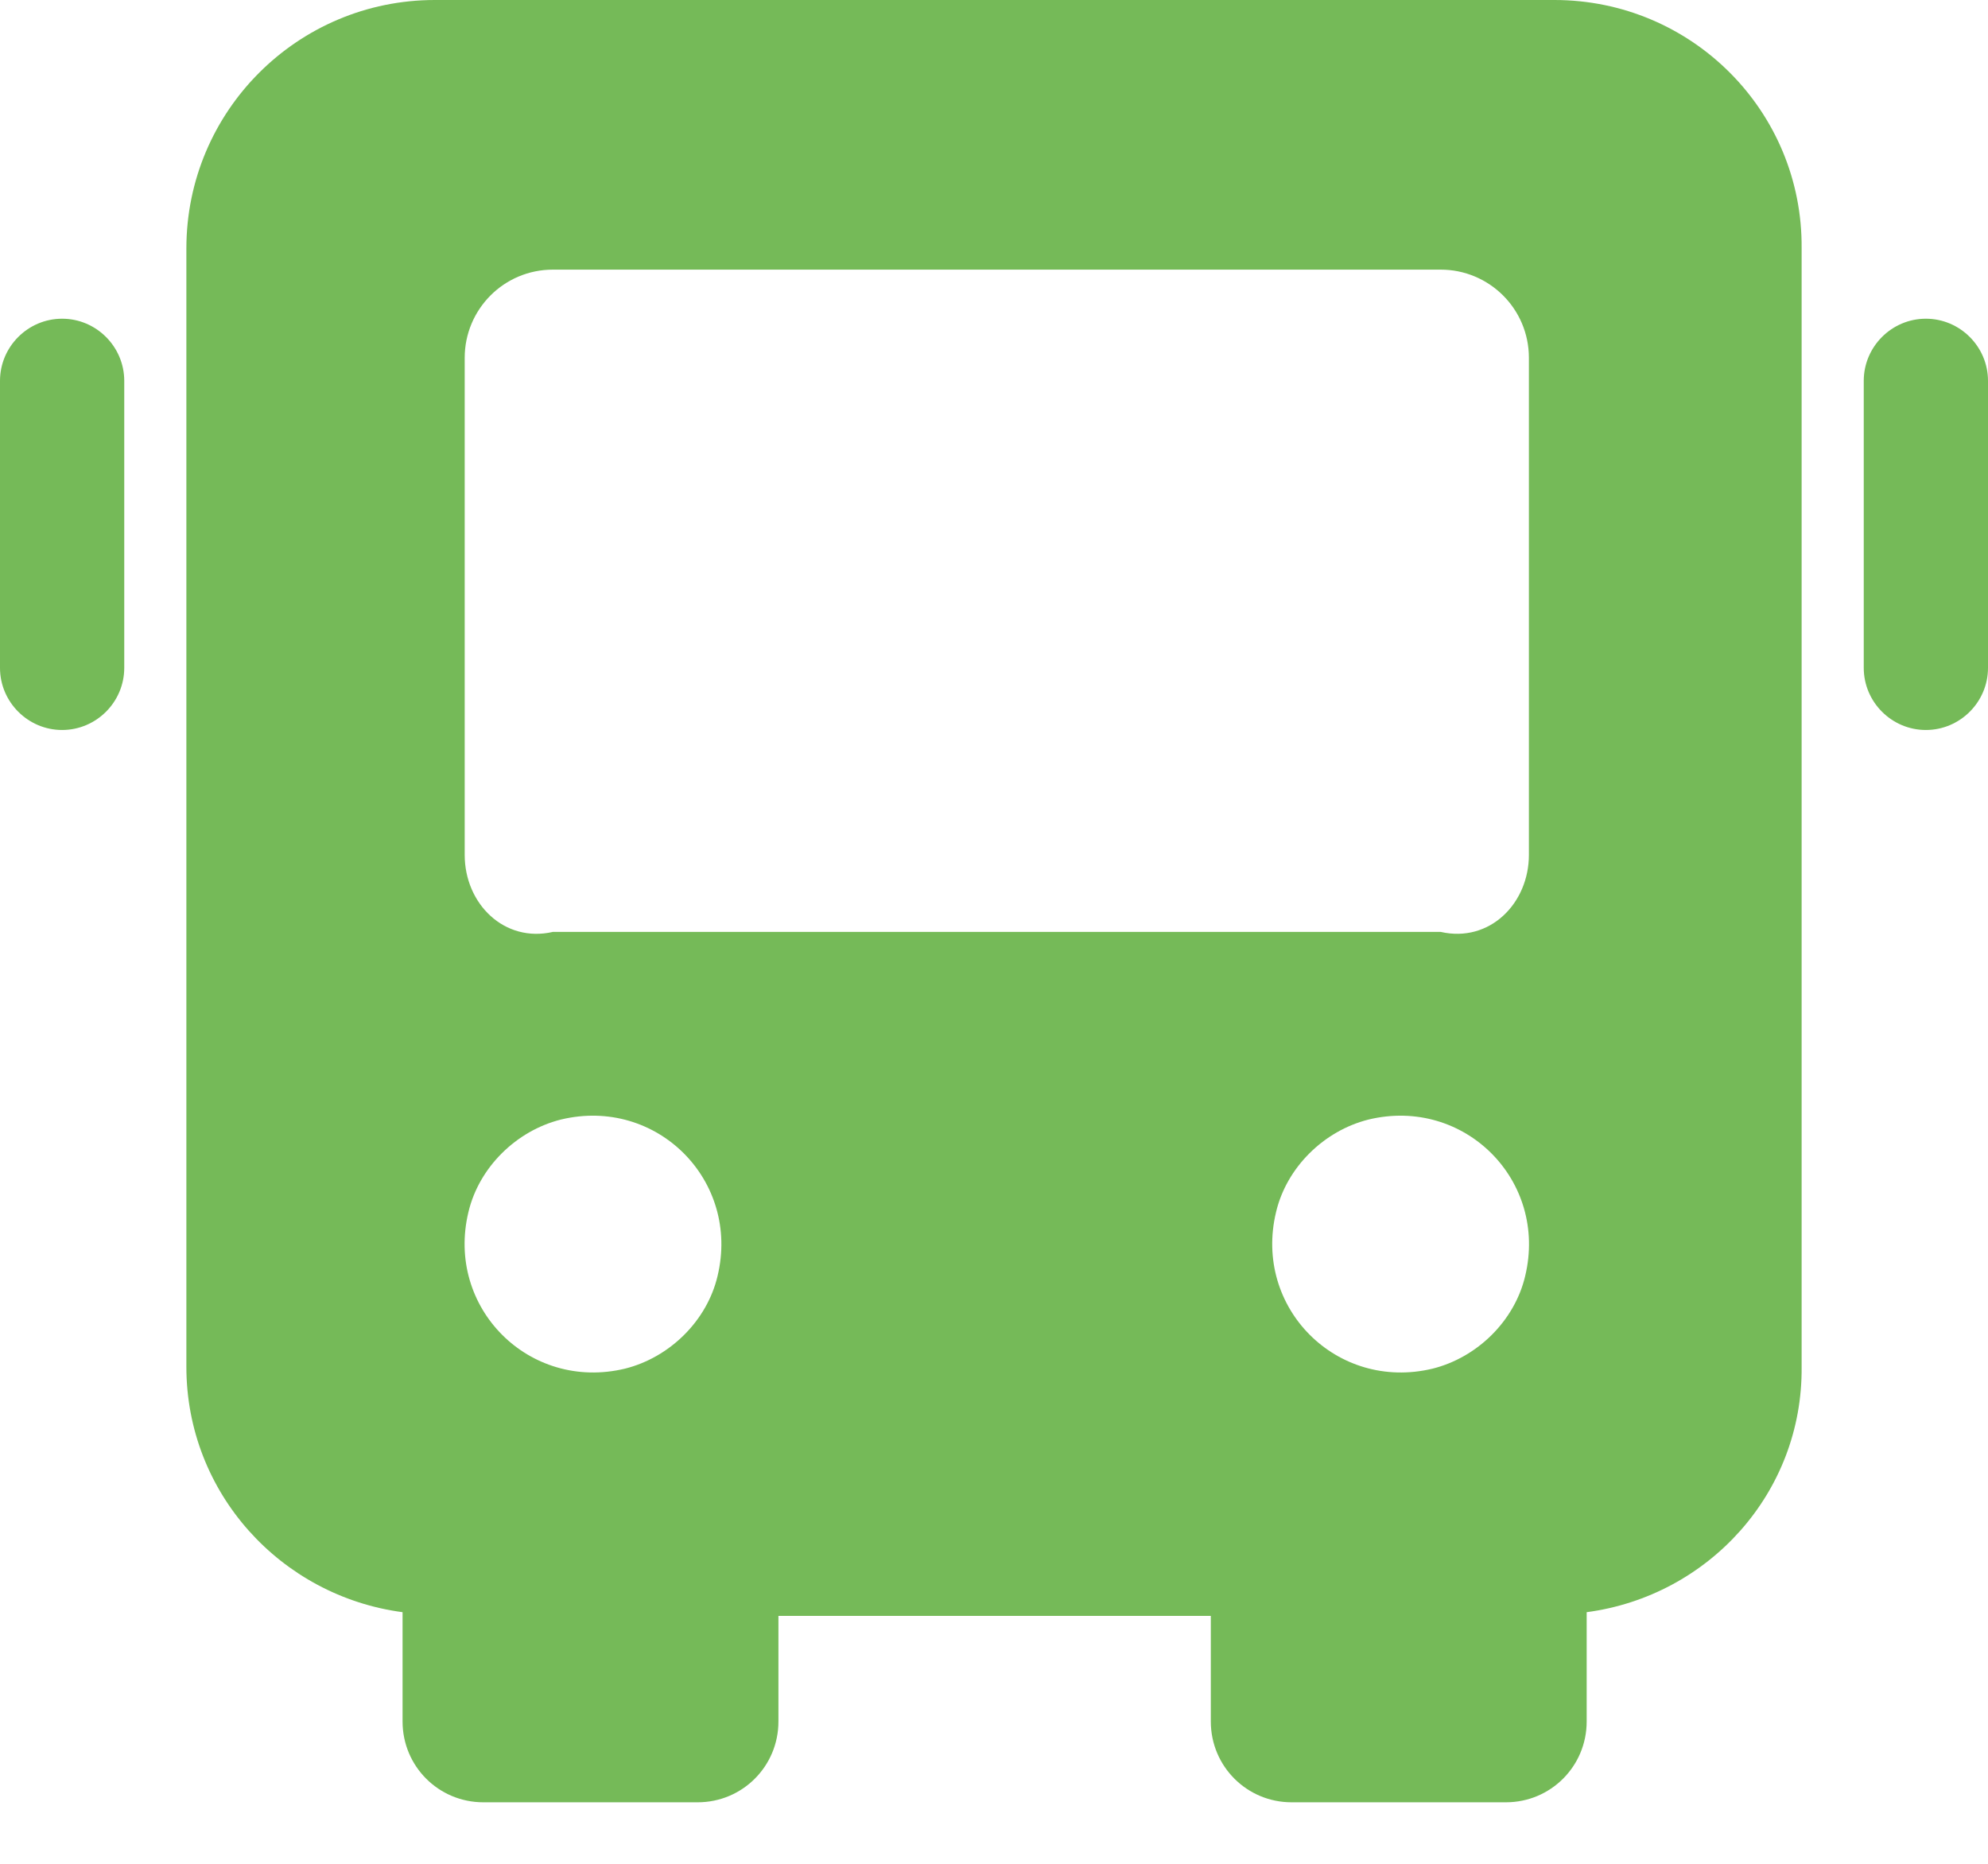 ﻿<?xml version="1.0" encoding="utf-8"?>
<svg version="1.1" xmlns:xlink="http://www.w3.org/1999/xlink" width="32px" height="30px" xmlns="http://www.w3.org/2000/svg">
  <g transform="matrix(1 0 0 1 -311 -441 )">
    <path d="M 25.02 0  L 25 0  L 7 0  C 4.79 0  3 1.79  3 4  L 3 22  C 3 24.03  4.52 25.69  6.48 25.95  L 6.48 27.71  C 6.48 28.43  7.06 29.01  7.78 29.01  L 11.23 29.01  C 11.95 29.01  12.53 28.43  12.53 27.71  L 12.53 26.01  L 19.49 26.01  L 19.49 27.71  C 19.49 28.43  20.07 29.01  20.79 29.01  L 24.24 29.01  C 24.96 29.01  25.54 28.43  25.54 27.71  L 25.54 25.95  C 27.5 25.69  29.02 24.03  29 22  L 29 4  C 29.02 1.79  27.23 0  25.02 0  Z M 9.03 18.02  C 10.57 17.65  11.92 19  11.55 20.54  C 11.38 21.26  10.78 21.85  10.06 22.03  C 8.52 22.4  7.17 21.05  7.54 19.51  C 7.71 18.79  8.31 18.2  9.03 18.02  Z M 22.03 18.02  C 23.57 17.65  24.92 19  24.55 20.54  C 24.38 21.26  23.78 21.85  23.06 22.03  C 21.52 22.4  20.17 21.05  20.54 19.51  C 20.71 18.79  21.31 18.2  22.03 18.02  Z M 24.61 5.76  L 24.61 13.76  C 24.61 14.54  23.98 15.18  23.19 15  L 8.9 15  C 8.12 15.18  7.48 14.55  7.48 13.76  L 7.48 5.76  C 7.48 4.98  8.11 4.34  8.9 4.34  L 23.19 4.34  C 23.97 4.34  24.61 4.97  24.61 5.76  Z M 1 5.13  C 1.55 5.13  2 5.58  2 6.13  L 2 10.75  C 2 11.3  1.55 11.75  1 11.75  C 0.45 11.75  0 11.3  0 10.75  L 0 6.13  C 0 5.58  0.45 5.13  1 5.13  Z M 31 5.13  C 31.55 5.13  32 5.58  32 6.13  L 32 10.75  C 32 11.3  31.55 11.75  31 11.75  C 30.45 11.75  30 11.3  30 10.75  L 30 6.13  C 30 5.58  30.45 5.13  31 5.13  Z " fill-rule="nonzero" fill="#75ba58" stroke="none" transform="matrix(1 0 0 1 311 441 )" />
  </g>
</svg>